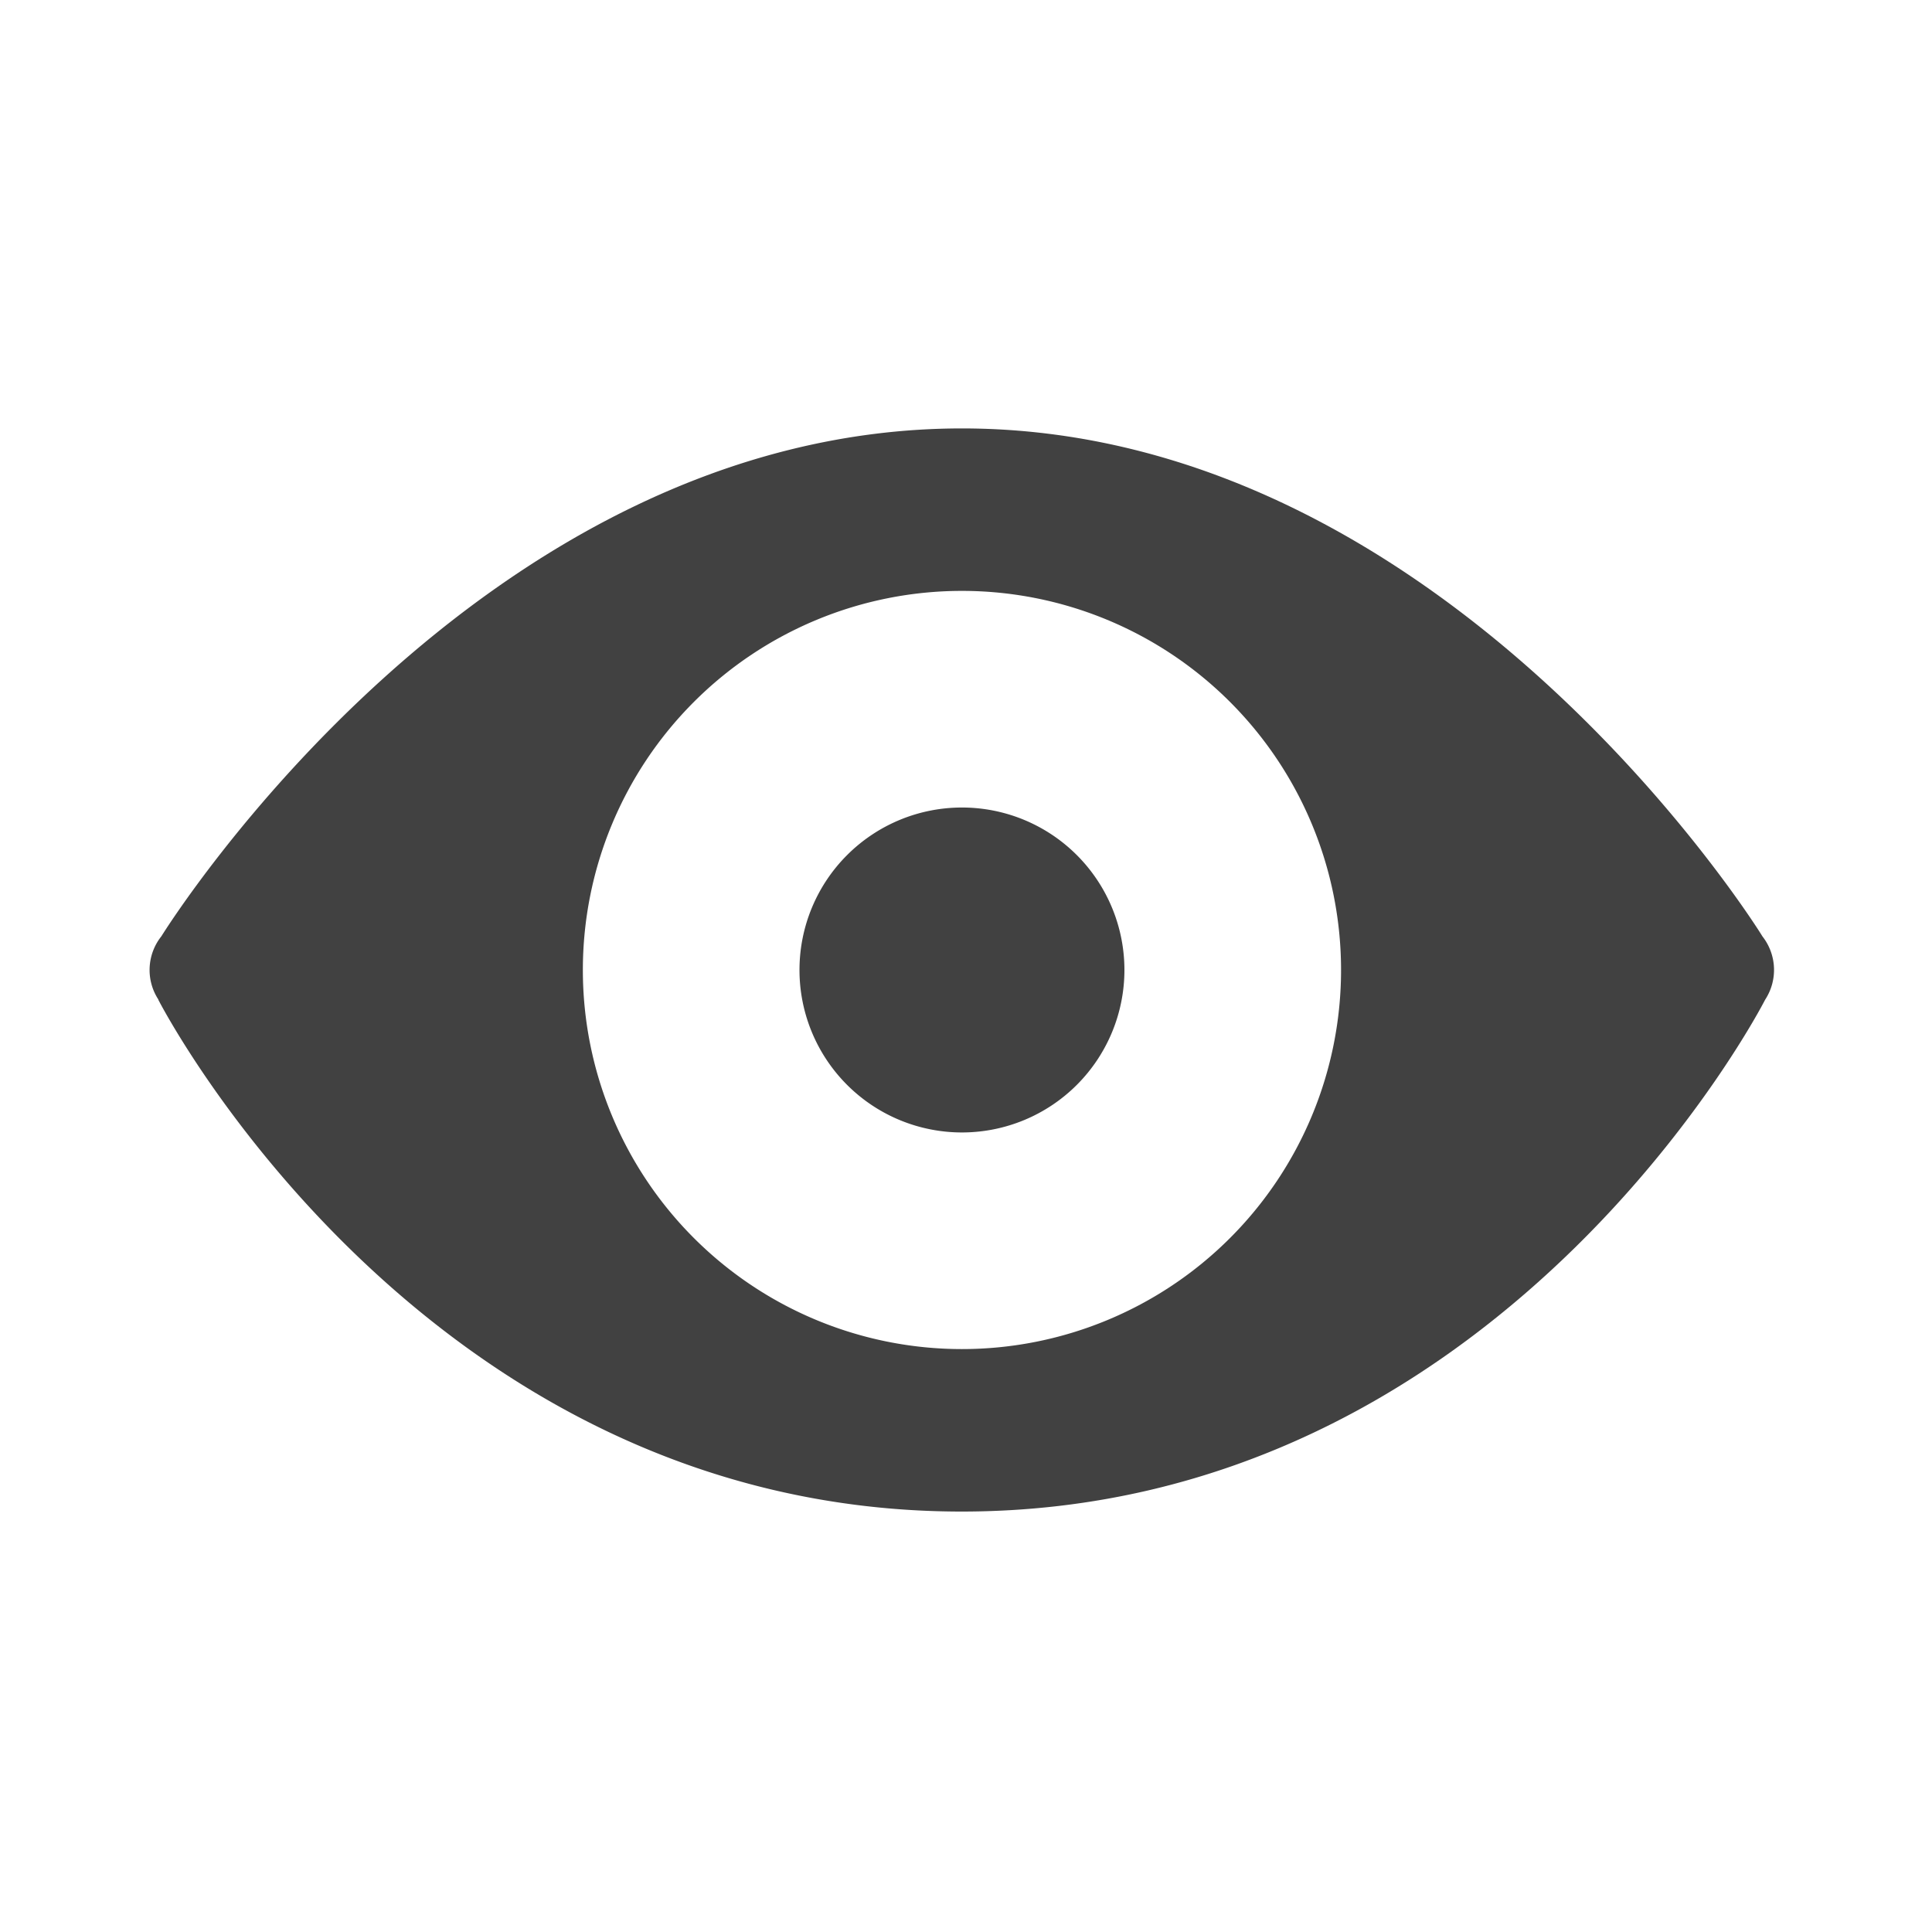 <svg xmlns="http://www.w3.org/2000/svg" width="32" height="32" viewBox="0 0 32 32">
  <g id="Groupe_40" data-name="Groupe 40" transform="translate(-0.149)" opacity="0.86">
    <rect id="Rectangle_32" data-name="Rectangle 32" width="32" height="32" transform="translate(0.149)" fill="#232323" opacity="0"/>
    <g id="Groupe_39" data-name="Groupe 39" transform="translate(2.627 7.096)">
      <path id="Tracé_21" data-name="Tracé 21" d="M13.455,3.35c-8,0-13.167,8.263-13.261,8.413a.895.895,0,0,0-.049,1.046l0,.005c.015.032,4.353,8.476,13.306,8.476,8.915,0,13.247-8.361,13.3-8.464l.01-.018a.9.9,0,0,0-.047-1.044l0,0C26.623,11.613,21.455,3.35,13.455,3.35Zm0,2.691A6.279,6.279,0,1,1,7.176,12.32,6.279,6.279,0,0,1,13.455,6.041Zm0,3.588a2.691,2.691,0,1,0,2.691,2.691A2.691,2.691,0,0,0,13.455,9.629Z" transform="translate(0 -3.35)" fill="#232323"/>
    </g>
  </g>
</svg>
